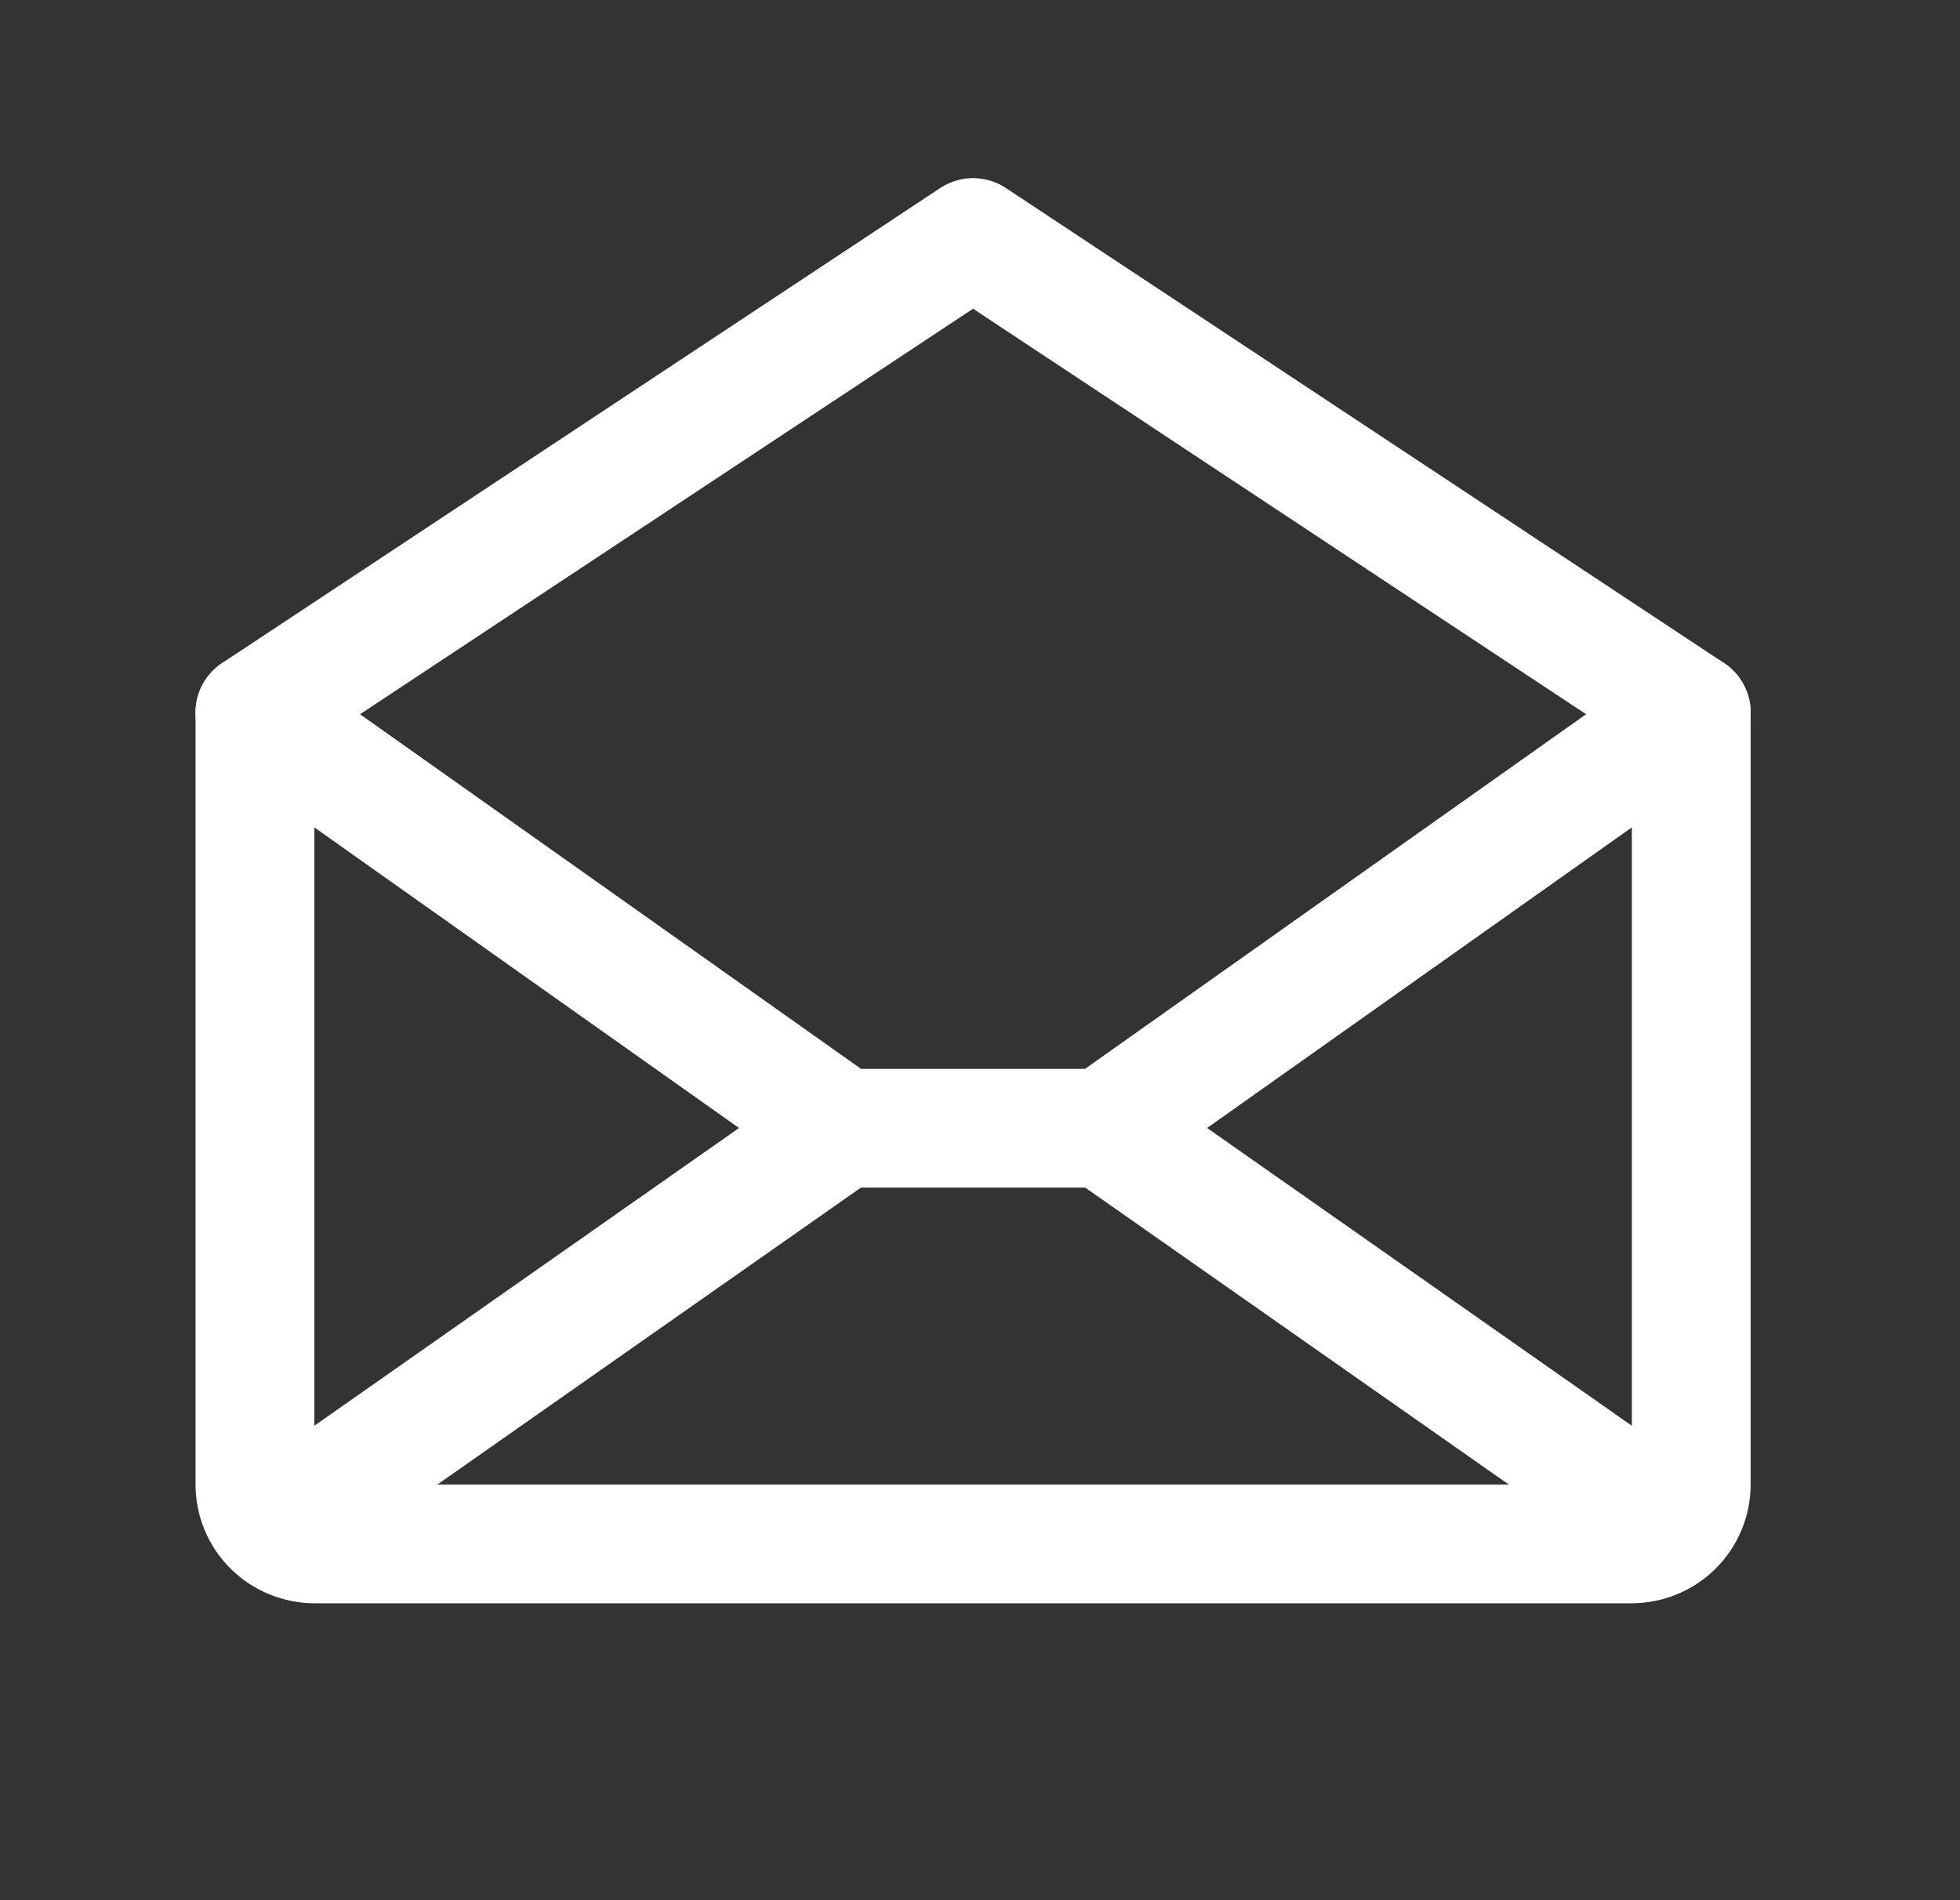 <svg width="33" height="32" viewBox="0 0 33 32" fill="none" xmlns="http://www.w3.org/2000/svg">
<rect x="0" y="0" width="33" height="32" fill="#333333" stroke="none"/>
<g clip-path="url(#clip0_12_12)">
<path d="M4.292 12V25C4.292 25.265 4.398 25.52 4.587 25.707C4.776 25.895 5.032 26 5.299 26H27.467C27.735 26 27.991 25.895 28.18 25.707C28.369 25.52 28.475 25.265 28.475 25V12L16.383 4L4.292 12Z" stroke="white" stroke-width="2" stroke-linecap="round" stroke-linejoin="round"/>
<path d="M14.179 19L4.607 25.712" stroke="white" stroke-width="2" stroke-linecap="round" stroke-linejoin="round"/>
<path d="M28.16 25.712L18.588 19" stroke="white" stroke-width="2" stroke-linecap="round" stroke-linejoin="round"/>
<path d="M28.475 12L18.587 19H14.179L4.292 12" stroke="white" stroke-width="2" stroke-linecap="round" stroke-linejoin="round"/>
</g>
<defs>
<clipPath id="clip0_12_12">
<rect width="32.244" height="32" fill="white" transform="translate(0.261)"/>
</clipPath>
</defs>
</svg>
